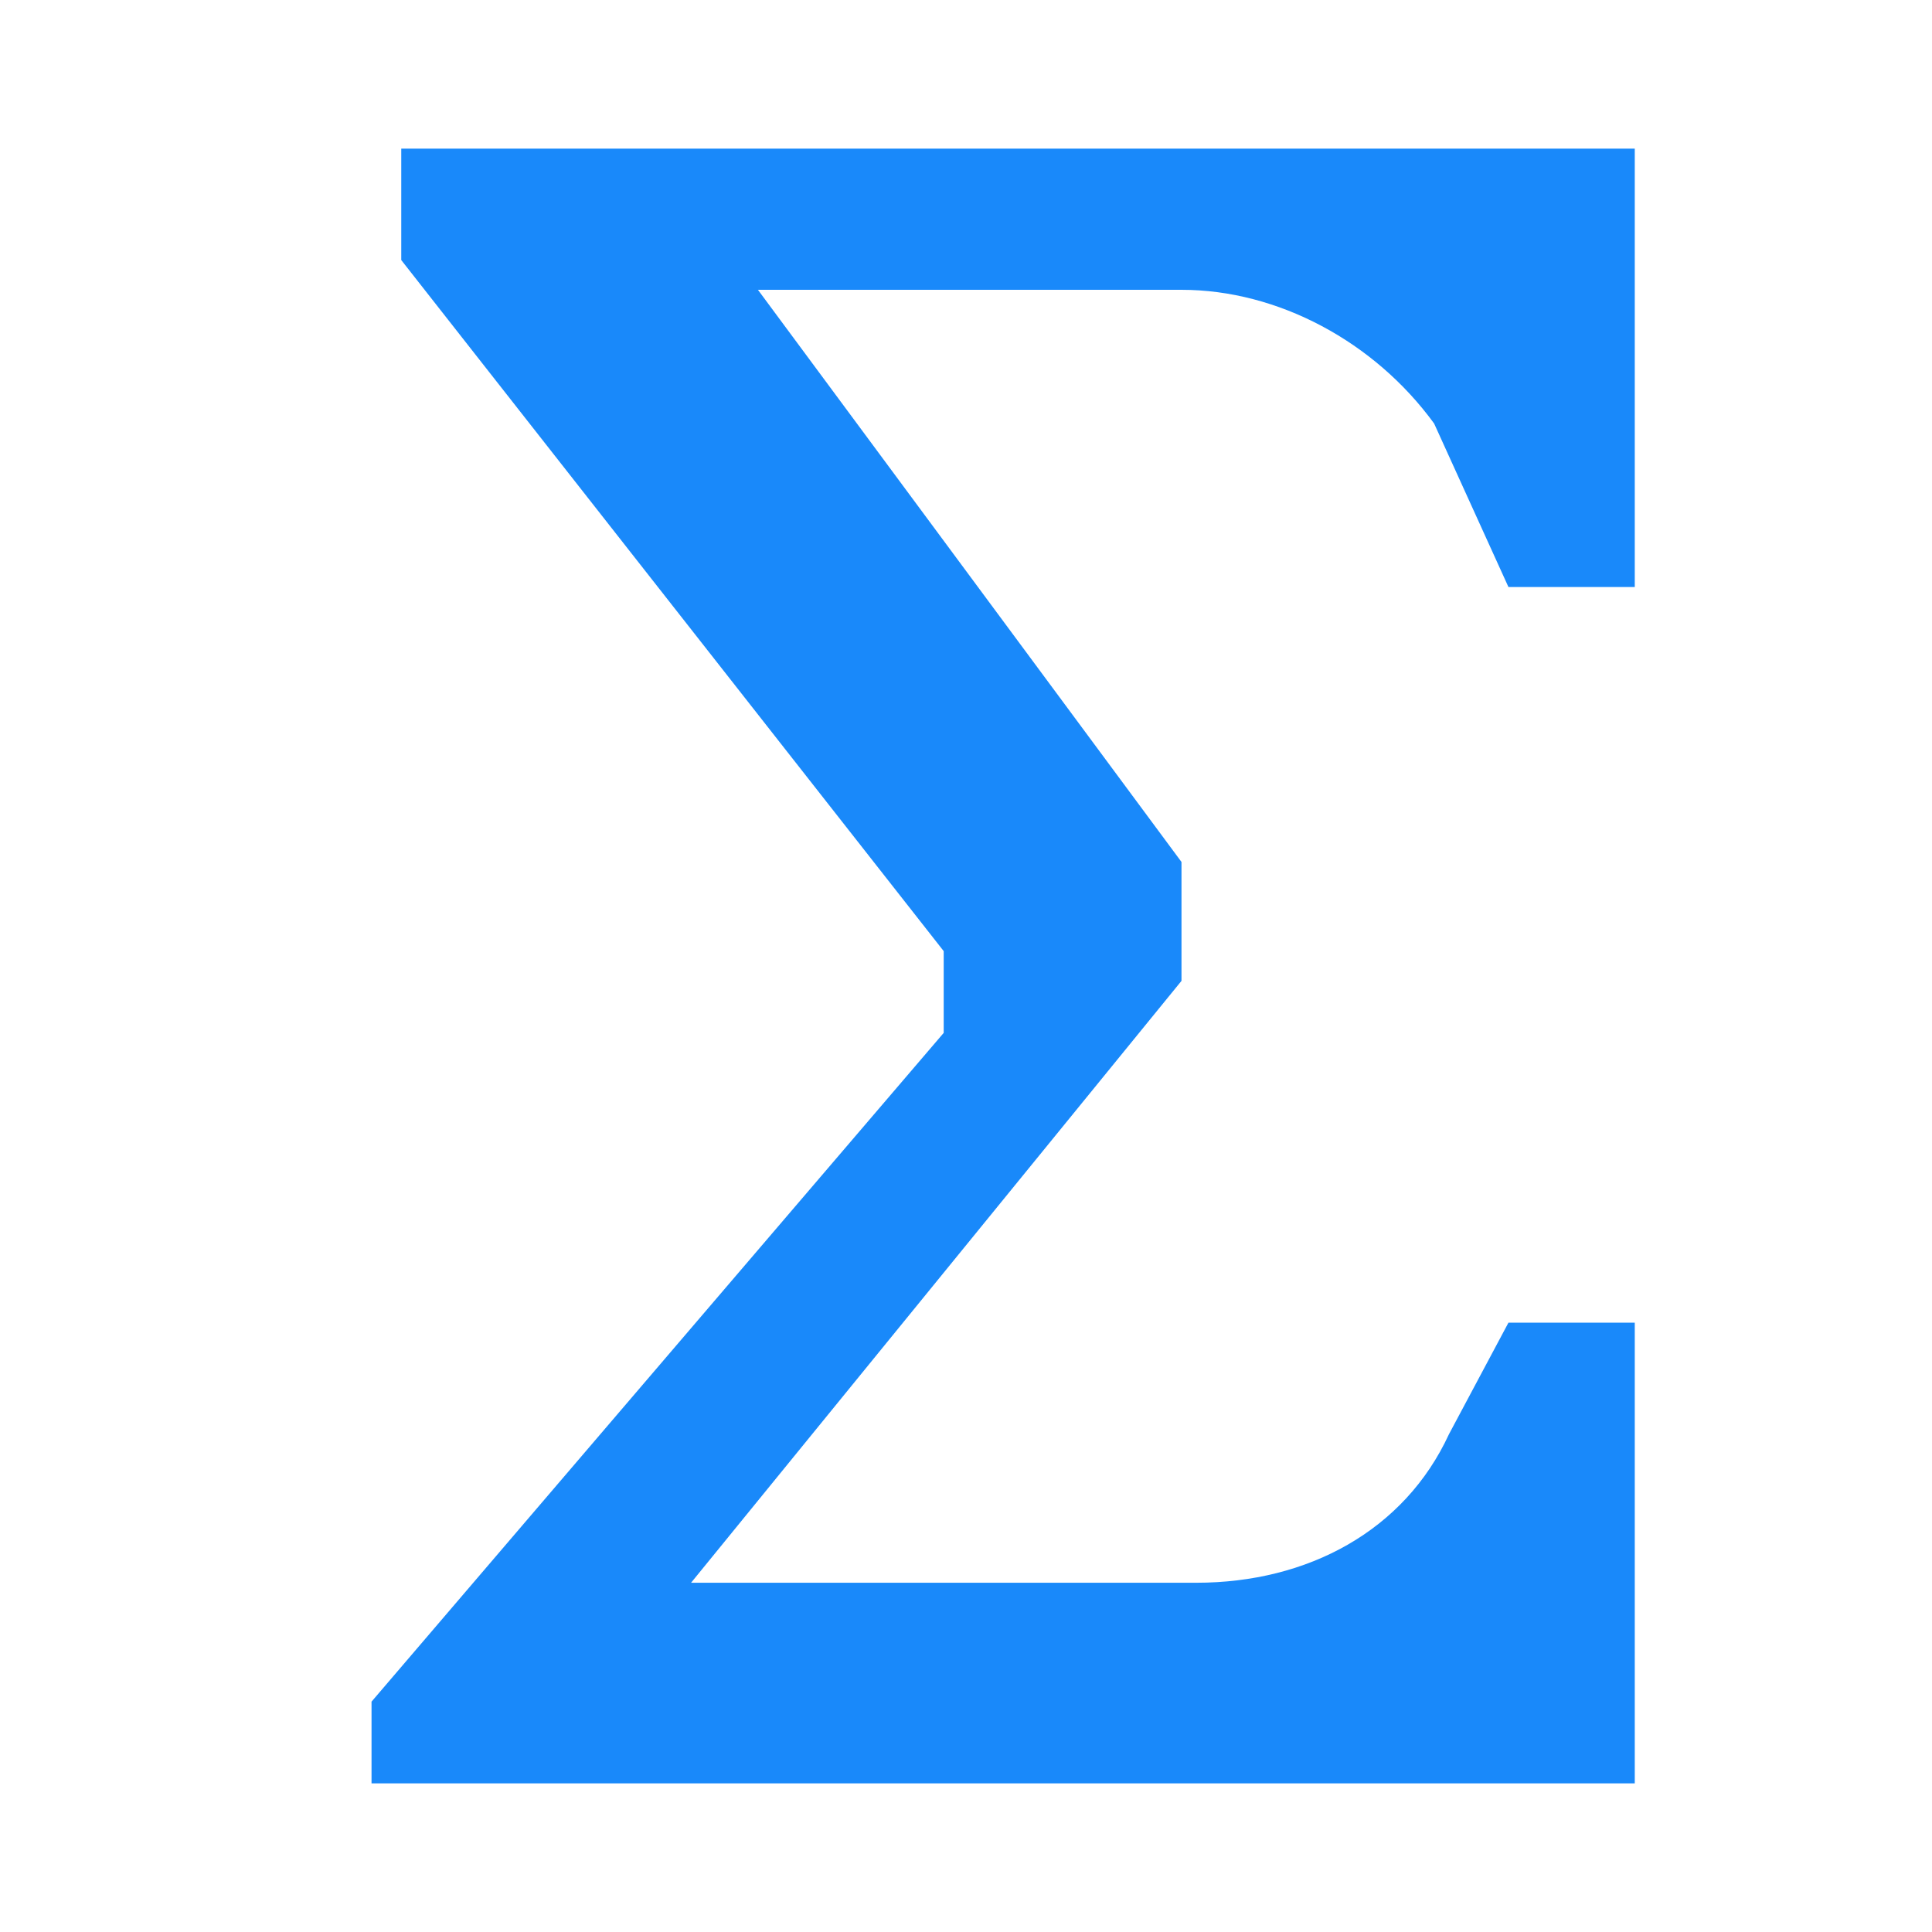 <?xml version="1.0" standalone="no"?><!DOCTYPE svg PUBLIC "-//W3C//DTD SVG 1.1//EN" "http://www.w3.org/Graphics/SVG/1.1/DTD/svg11.dtd"><svg t="1546054608422" class="icon" style="" viewBox="0 0 1024 1024" version="1.1" xmlns="http://www.w3.org/2000/svg" p-id="32663" xmlns:xlink="http://www.w3.org/1999/xlink" width="16" height="16"><defs><style type="text/css"></style></defs><path d="M799.508 311.138H866.462V78.769H212.677v59.077l287.508 366.277v43.323l-303.262 354.462V945.231h669.538v-244.185h-66.954l-31.508 59.077c-23.631 51.2-74.831 78.769-133.908 78.769H366.277l259.938-319.015v-63.015l-224.492-303.262h224.492c51.2 0 102.4 27.569 133.908 70.892l39.385 86.646z" fill="#1989FA" p-id="32664"></path></svg>